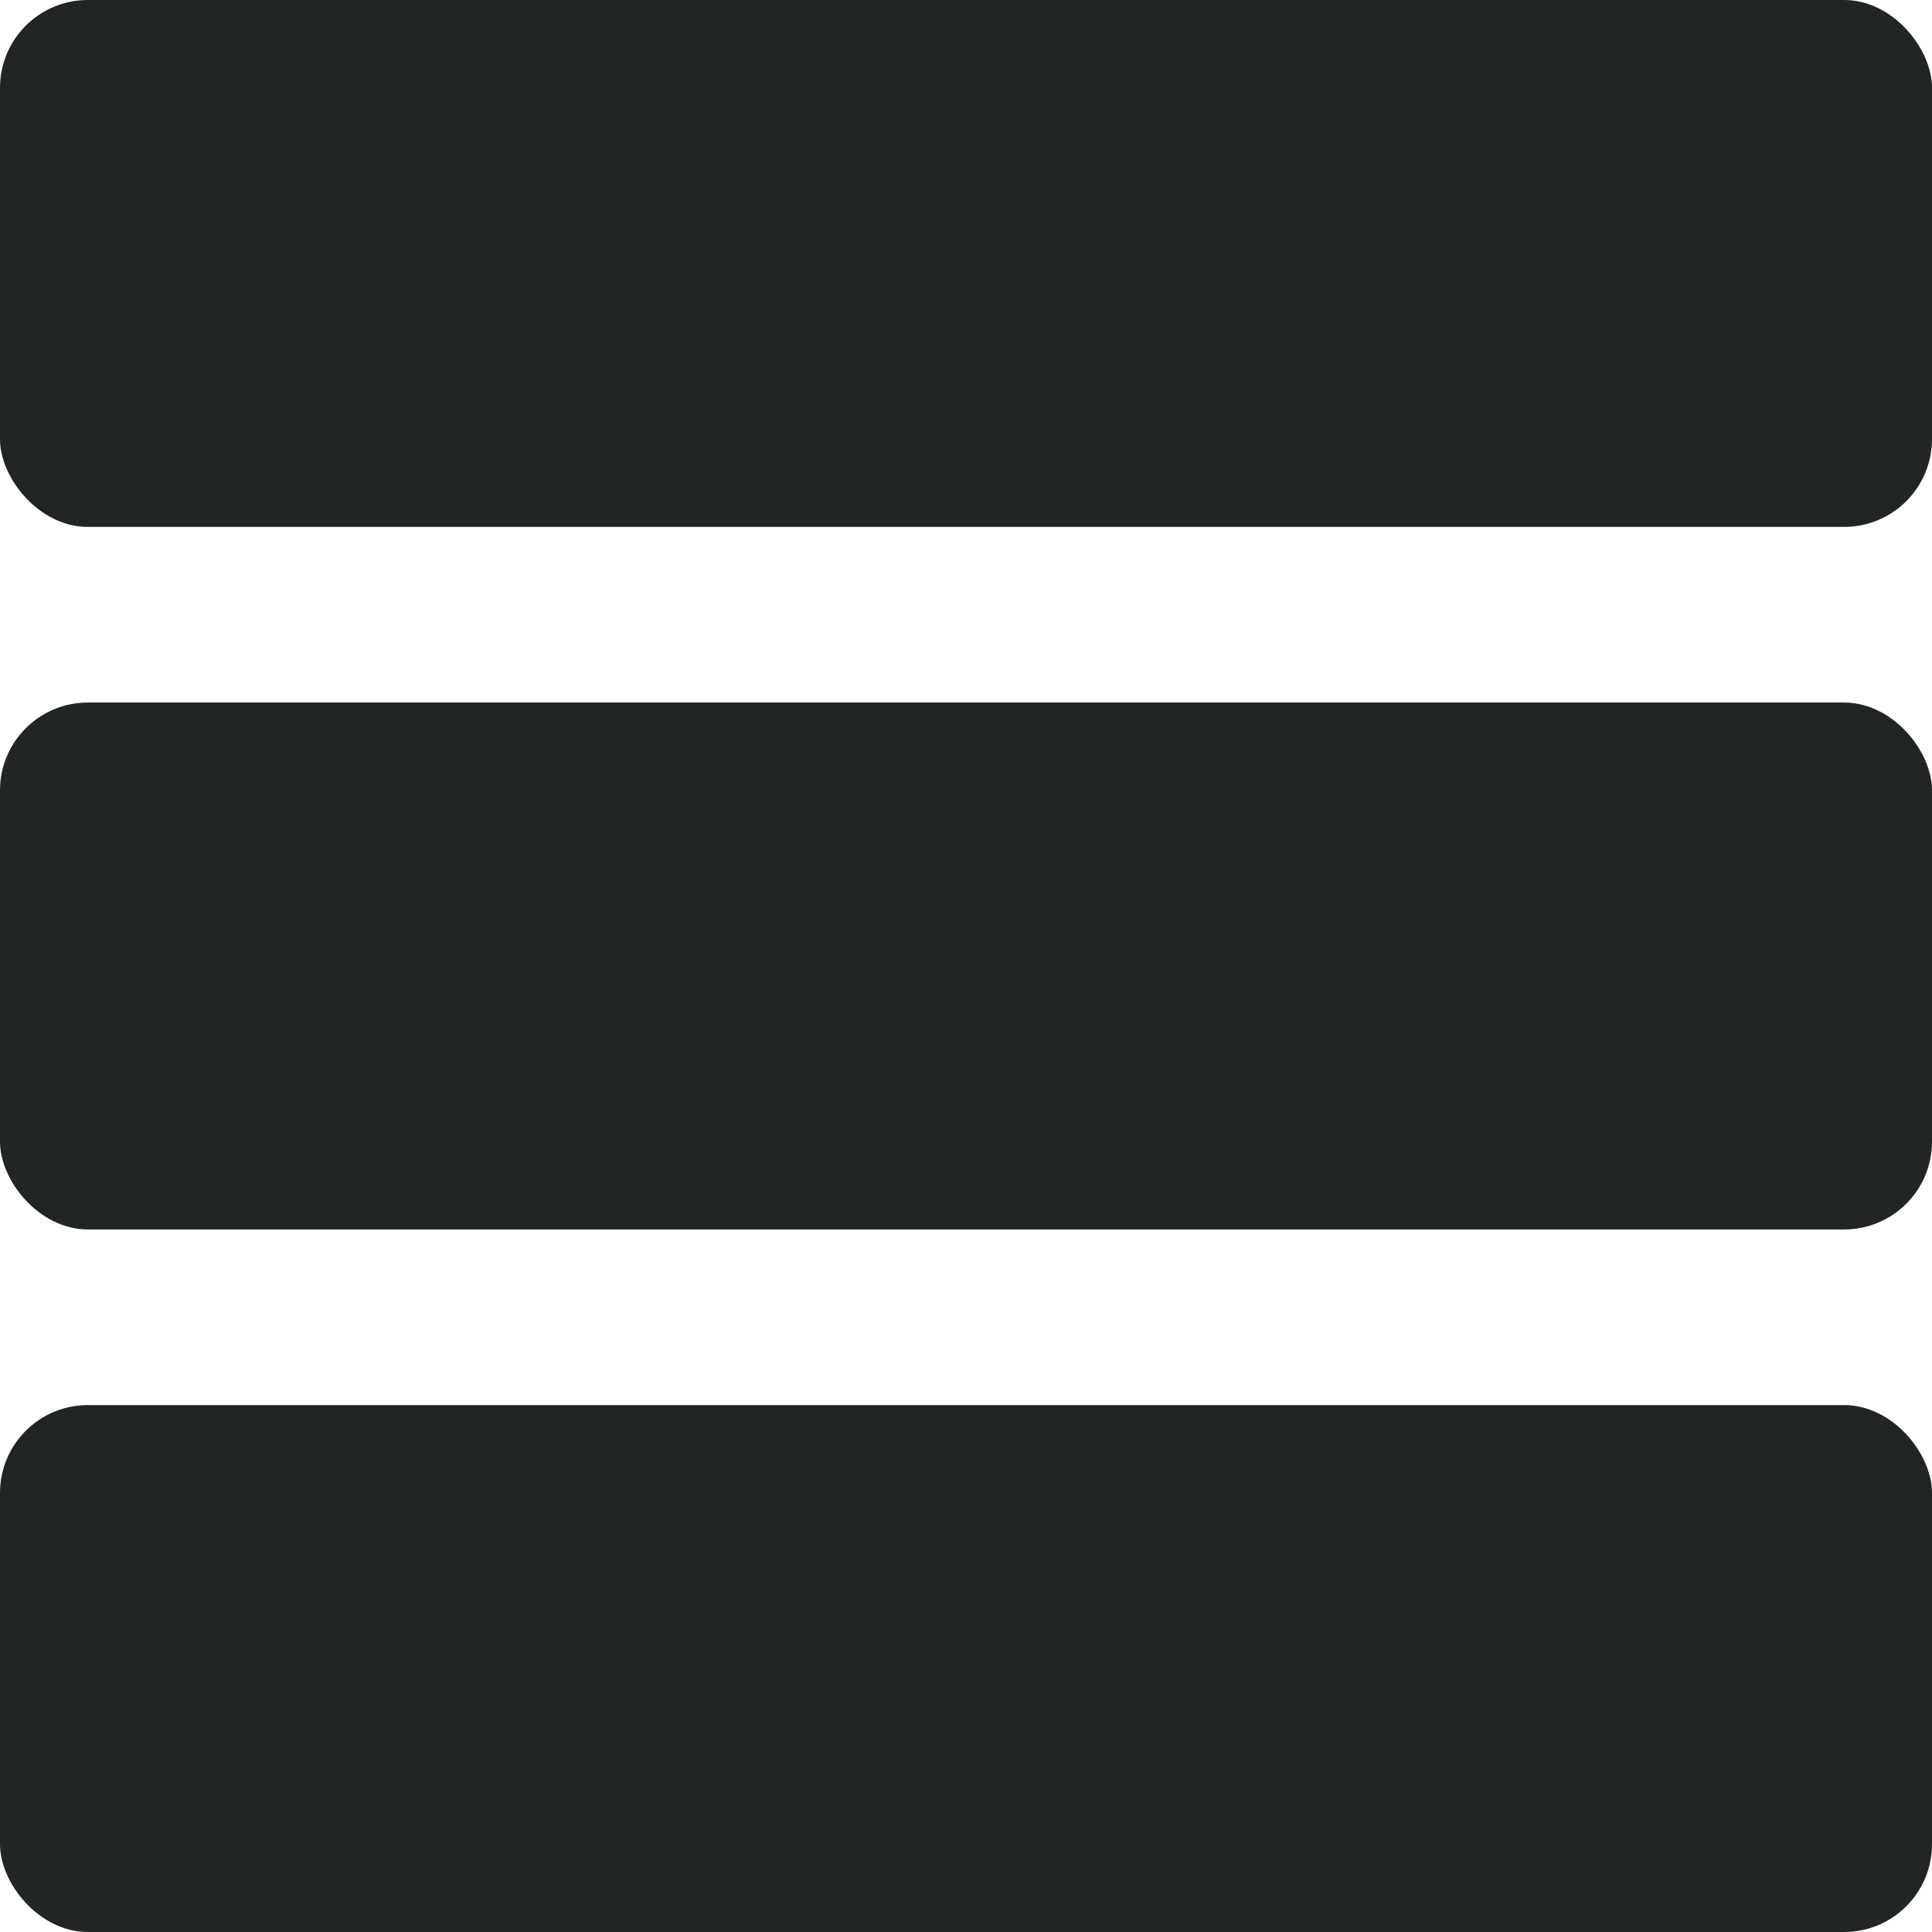 <svg width="22" height="22" viewBox="0 0 22 22" fill="none" xmlns="http://www.w3.org/2000/svg">
<rect width="22" height="6" rx="1" fill="#212526"/>
<rect y="8" width="22" height="6" rx="1" fill="#212526"/>
<rect y="16" width="22" height="6" rx="1" fill="#212526"/>
</svg>
